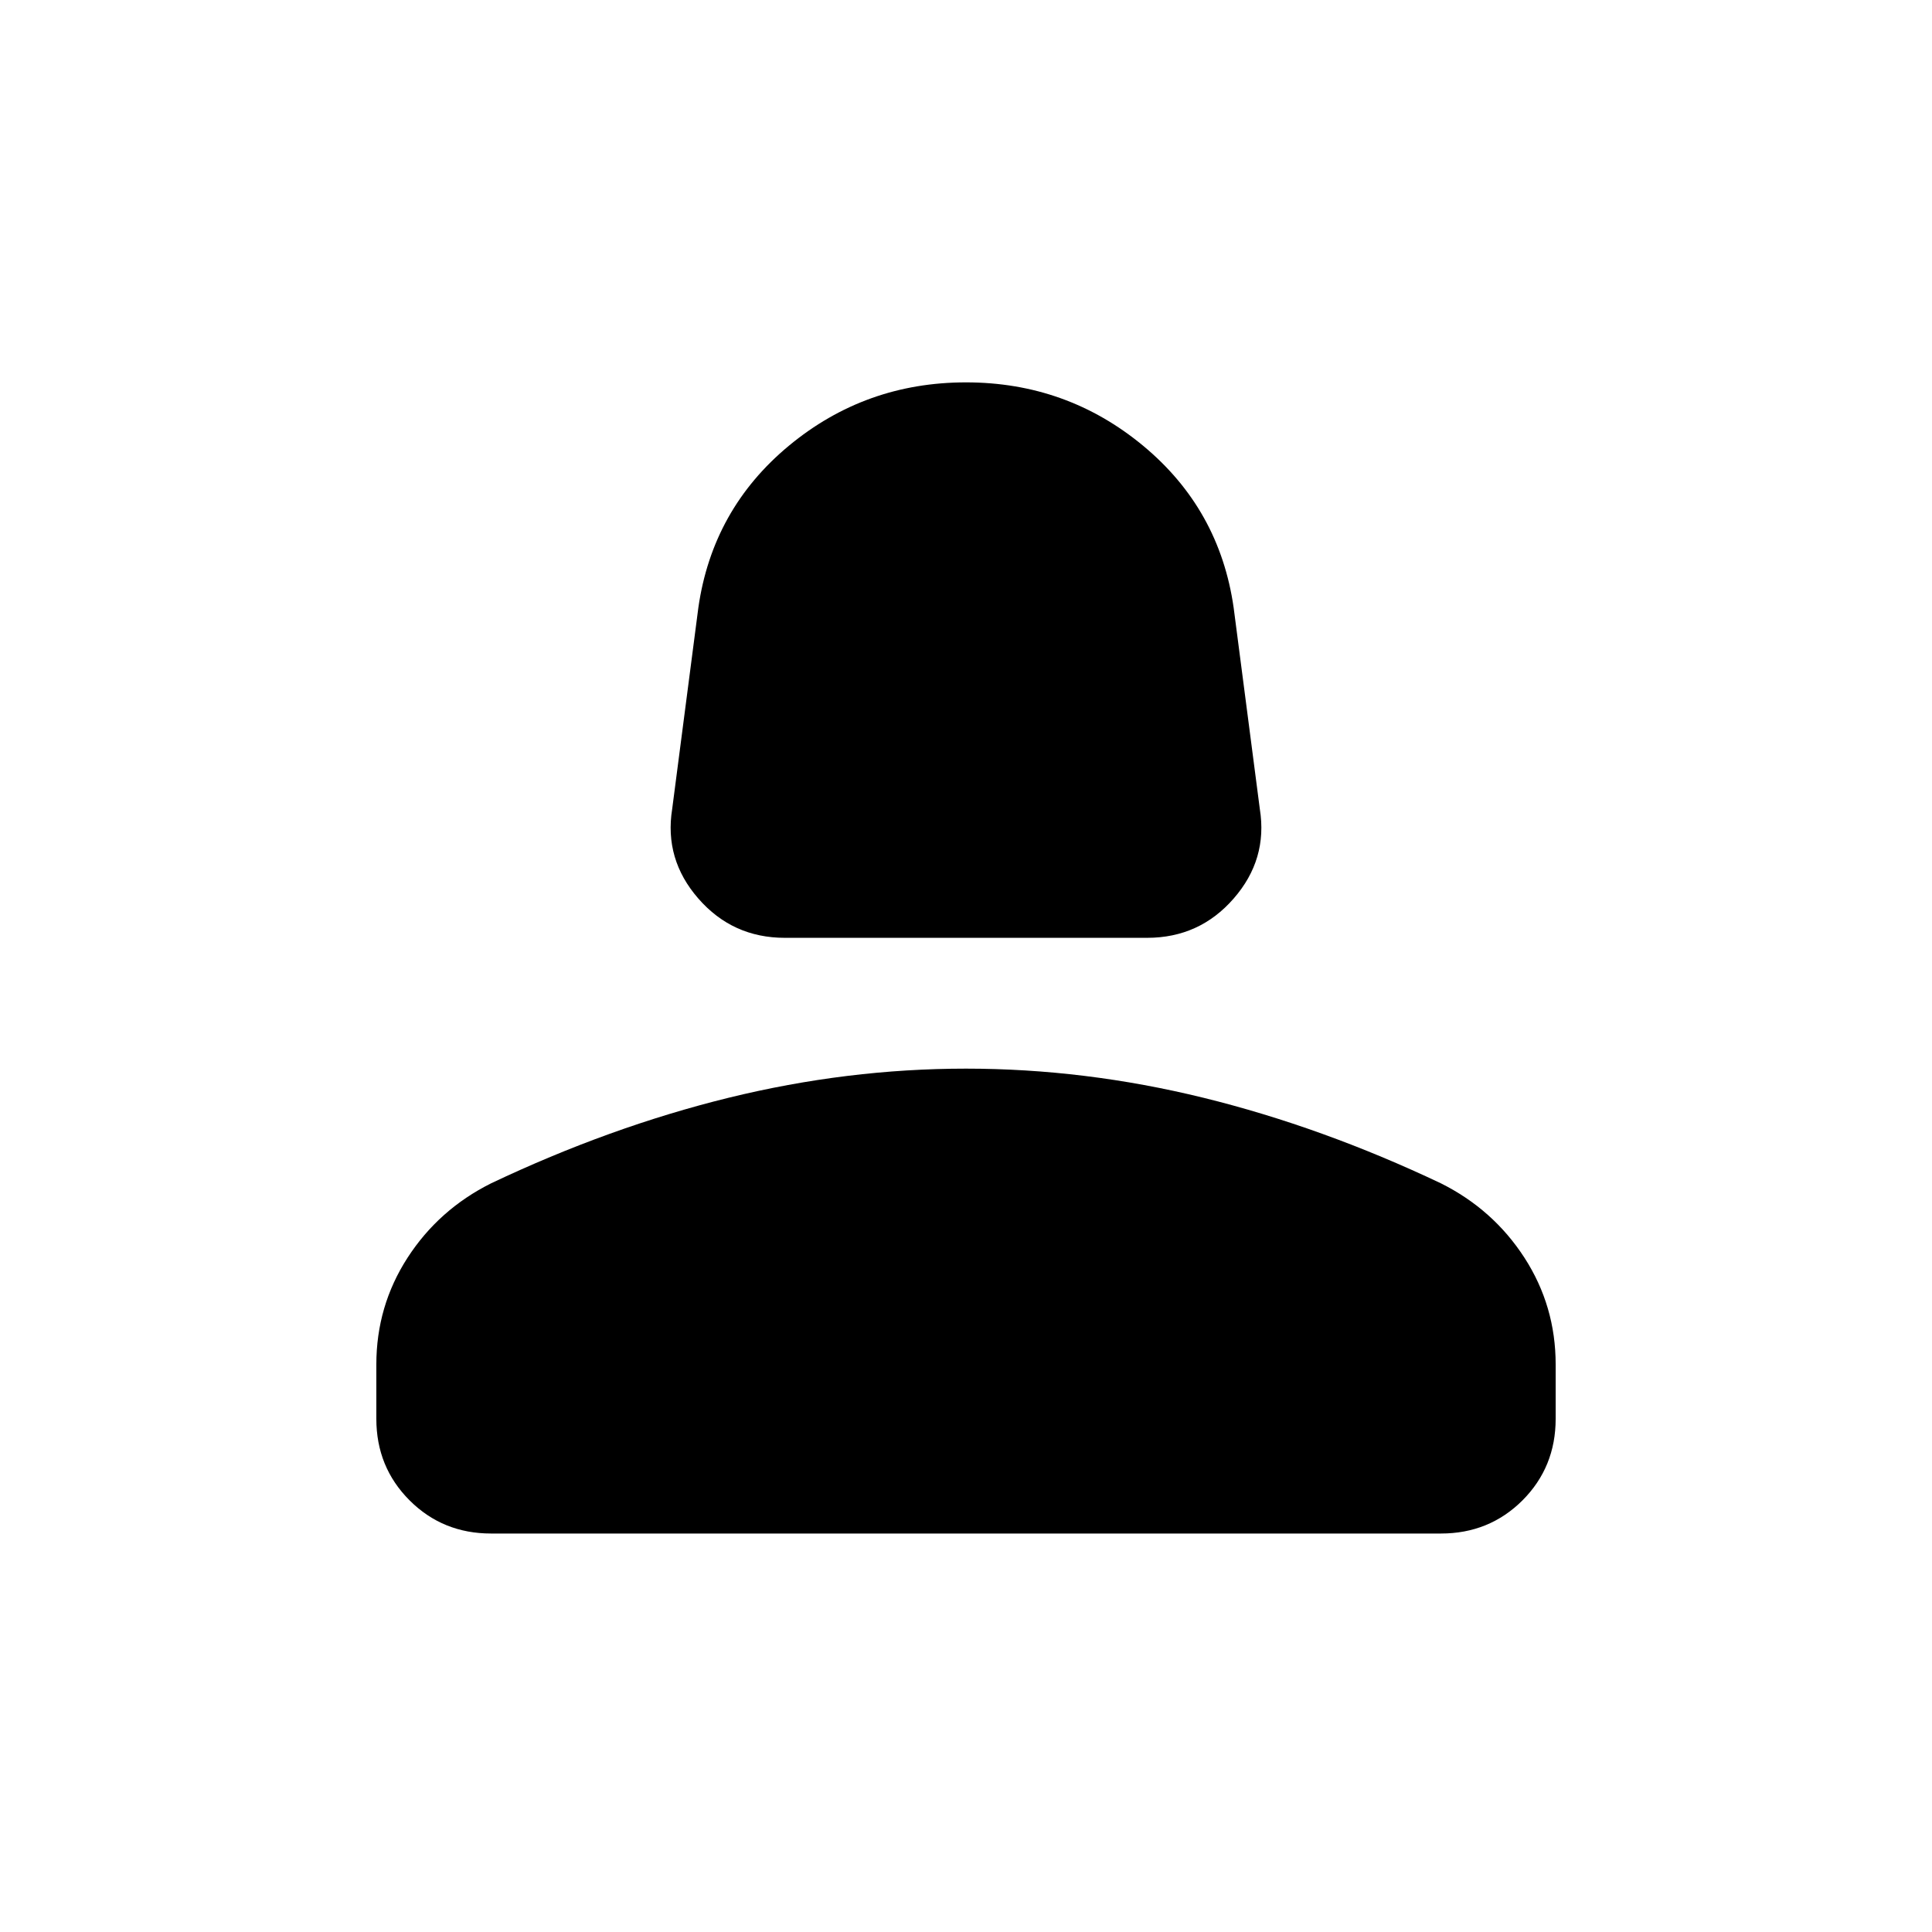 <svg xmlns="http://www.w3.org/2000/svg" height="24" width="24"><path d="M9.75 11.65q-.65 0-1.075-.488-.425-.487-.325-1.112l.325-2.5Q8.85 6.325 9.8 5.537q.95-.787 2.2-.787 1.25 0 2.2.787.95.788 1.125 2.013l.325 2.5q.1.625-.325 1.112-.425.488-1.075.488Zm-3.65 7.4q-.6 0-1.012-.412-.413-.413-.413-1.013v-.675q0-.725.387-1.325.388-.6 1.038-.925 1.475-.7 2.95-1.063 1.475-.362 2.95-.362t2.95.362Q16.425 14 17.9 14.7q.65.325 1.038.925.387.6.387 1.325v.675q0 .6-.412 1.013-.413.412-1.013.412Z"/></svg>
